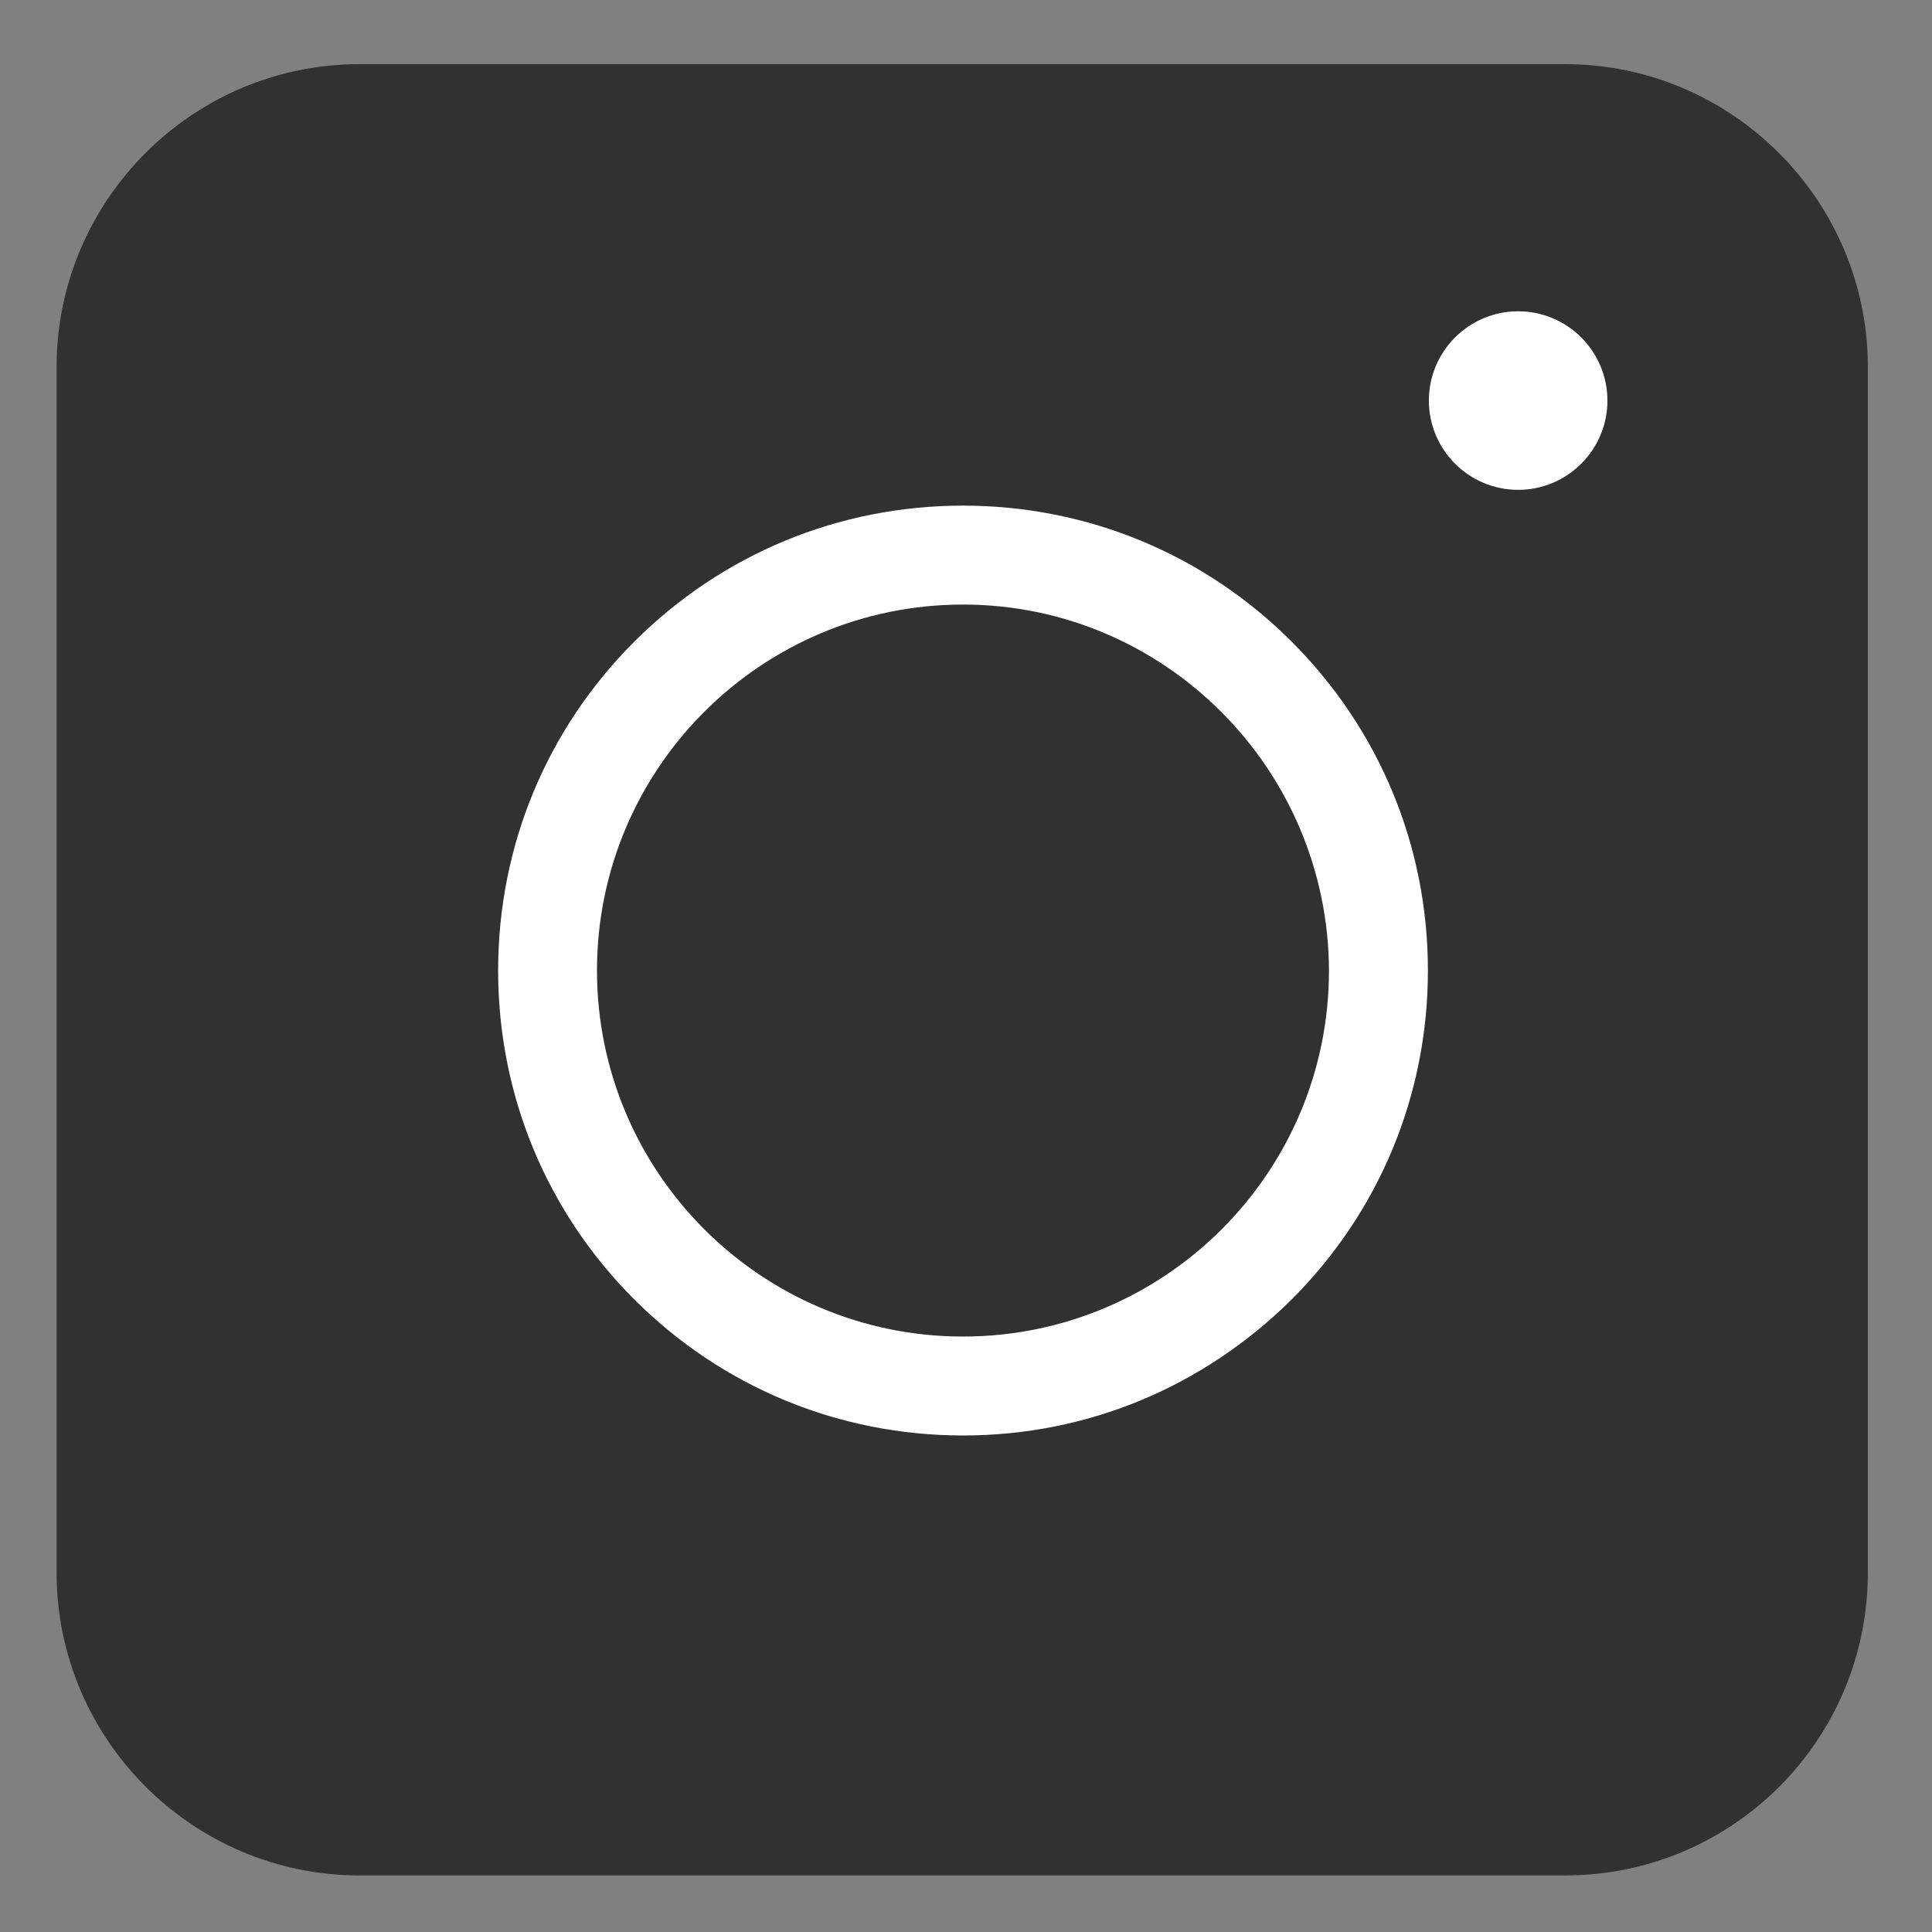 <svg width="24" height="24" viewBox="0 0 24 24" fill="none" xmlns="http://www.w3.org/2000/svg">
<rect x="0" y="0" width="24" height="24" fill="#808080" stroke="none"/>
<path d="M19.442 23.297H4.464C2.394 23.297 0.703 21.606 0.703 19.536V4.558C0.703 2.488 2.394 0.797 4.464 0.797H19.442C21.512 0.797 23.203 2.488 23.203 4.558V19.536C23.203 21.615 21.521 23.297 19.442 23.297Z" fill="#313131"/>
<path d="M11.963 17.832C10.419 17.832 8.969 17.231 7.878 16.141C6.788 15.05 6.188 13.6 6.188 12.056C6.188 10.513 6.788 9.063 7.878 7.972C8.969 6.882 10.419 6.281 11.963 6.281C13.506 6.281 14.957 6.882 16.047 7.972C17.137 9.063 17.738 10.513 17.738 12.056C17.738 13.6 17.137 15.05 16.047 16.141C14.947 17.231 13.506 17.832 11.963 17.832ZM11.963 7.51C9.459 7.51 7.416 9.543 7.416 12.056C7.416 14.56 9.449 16.603 11.963 16.603C14.467 16.603 16.509 14.57 16.509 12.056C16.5 9.552 14.467 7.51 11.963 7.51Z" fill="white"/>
<path d="M18.859 6.085C19.471 6.085 19.968 5.588 19.968 4.976C19.968 4.364 19.471 3.867 18.859 3.867C18.247 3.867 17.75 4.364 17.75 4.976C17.75 5.588 18.247 6.085 18.859 6.085Z" fill="white"/>
</svg>
